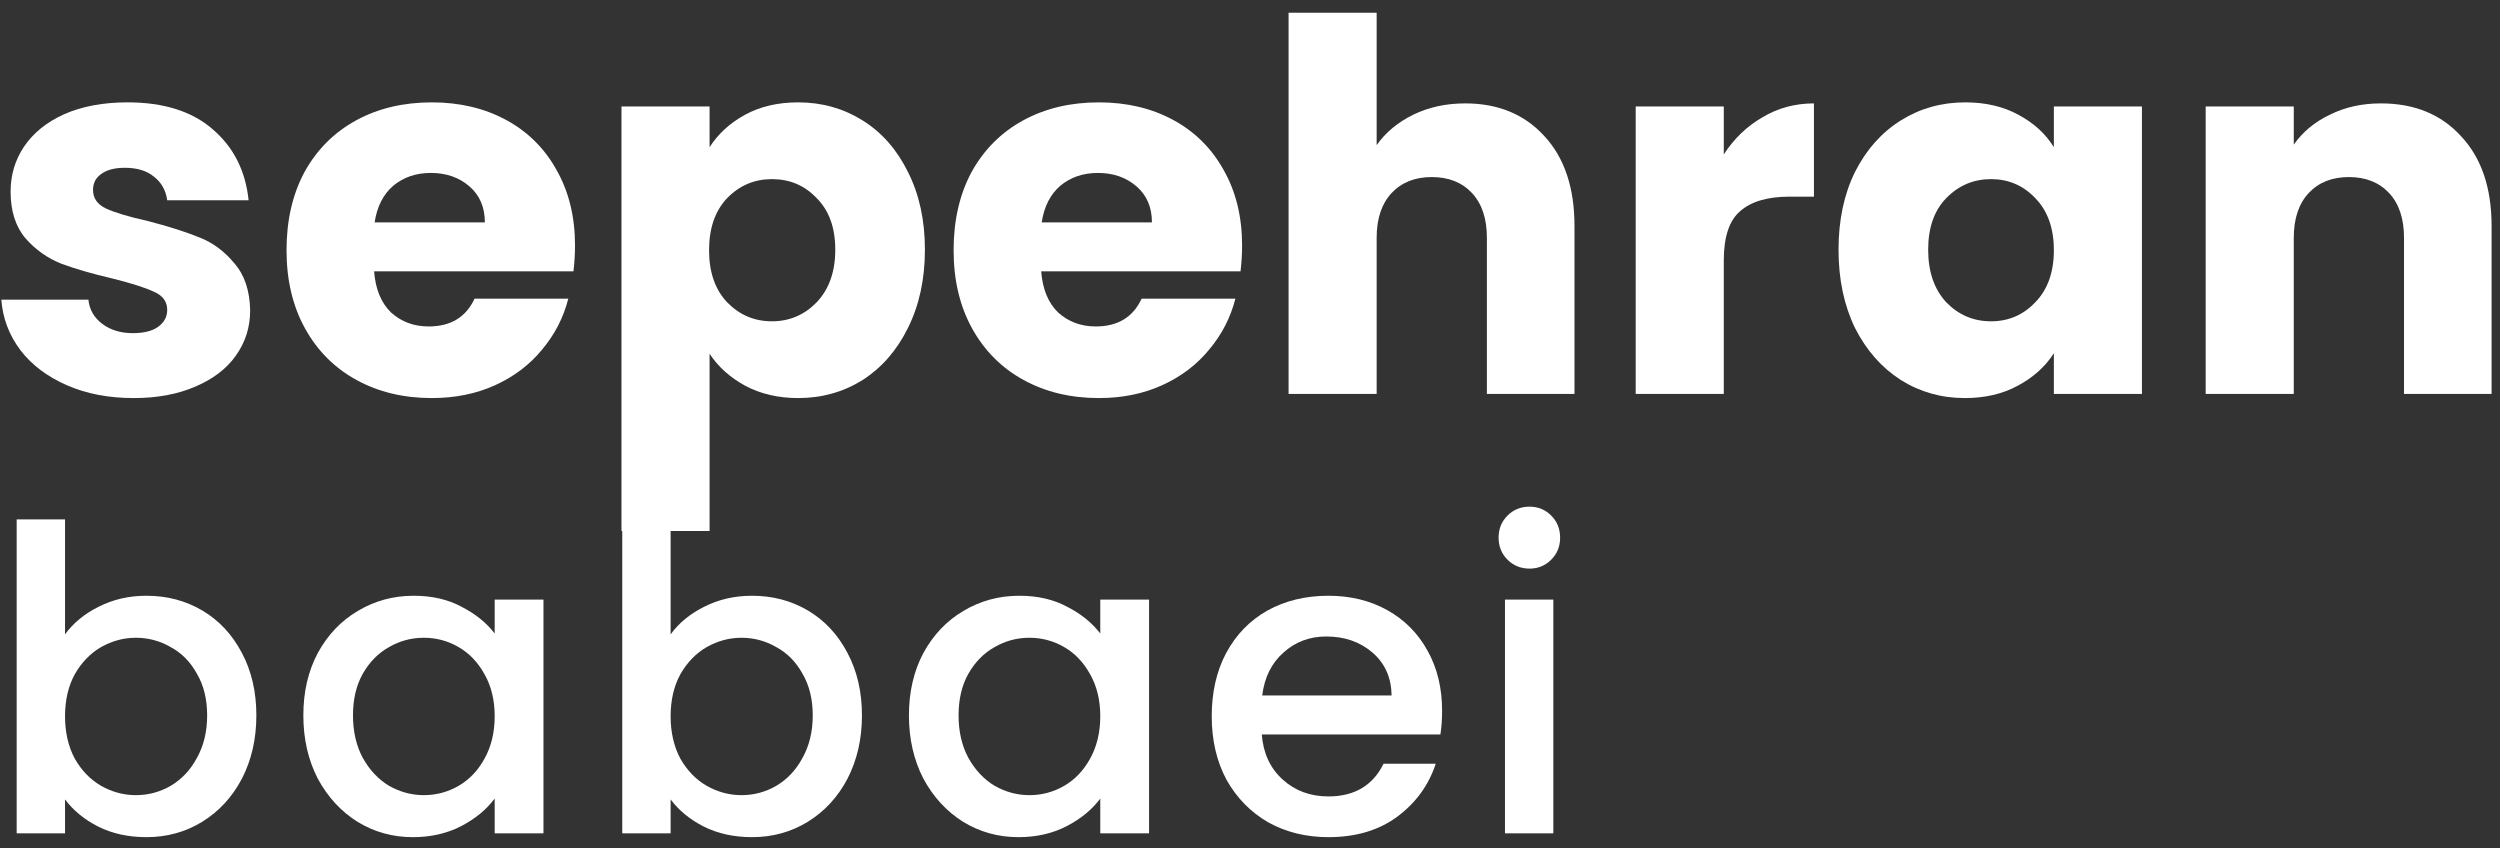 <svg width="165" height="56" viewBox="0 0 165 56" fill="none" xmlns="http://www.w3.org/2000/svg">
<rect x="0" y="0" width="165" height="56" fill="#333333" stroke="none"/>
<path d="M8.826 26.272C7.171 26.272 5.698 25.989 4.406 25.422C3.114 24.855 2.094 24.085 1.346 23.11C0.598 22.113 0.179 21.002 0.088 19.778H5.834C5.902 20.435 6.208 20.968 6.752 21.376C7.296 21.784 7.965 21.988 8.758 21.988C9.483 21.988 10.039 21.852 10.424 21.58C10.832 21.285 11.036 20.911 11.036 20.458C11.036 19.914 10.753 19.517 10.186 19.268C9.619 18.996 8.701 18.701 7.432 18.384C6.072 18.067 4.939 17.738 4.032 17.398C3.125 17.035 2.343 16.48 1.686 15.732C1.029 14.961 0.7 13.93 0.7 12.638C0.7 11.55 0.995 10.564 1.584 9.68C2.196 8.773 3.08 8.059 4.236 7.538C5.415 7.017 6.809 6.756 8.418 6.756C10.798 6.756 12.668 7.345 14.028 8.524C15.411 9.703 16.204 11.267 16.408 13.216H11.036C10.945 12.559 10.651 12.037 10.152 11.652C9.676 11.267 9.041 11.074 8.248 11.074C7.568 11.074 7.047 11.21 6.684 11.482C6.321 11.731 6.14 12.083 6.14 12.536C6.14 13.08 6.423 13.488 6.99 13.76C7.579 14.032 8.486 14.304 9.71 14.576C11.115 14.939 12.26 15.301 13.144 15.664C14.028 16.004 14.799 16.571 15.456 17.364C16.136 18.135 16.487 19.177 16.51 20.492C16.51 21.603 16.193 22.6 15.558 23.484C14.946 24.345 14.051 25.025 12.872 25.524C11.716 26.023 10.367 26.272 8.826 26.272Z" fill="white"/>
<path d="M37.951 16.208C37.951 16.752 37.917 17.319 37.849 17.908H24.691C24.782 19.087 25.156 19.993 25.813 20.628C26.493 21.24 27.32 21.546 28.295 21.546C29.746 21.546 30.754 20.934 31.321 19.71H37.509C37.192 20.957 36.614 22.079 35.775 23.076C34.959 24.073 33.928 24.855 32.681 25.422C31.434 25.989 30.04 26.272 28.499 26.272C26.64 26.272 24.986 25.875 23.535 25.082C22.084 24.289 20.951 23.155 20.135 21.682C19.319 20.209 18.911 18.486 18.911 16.514C18.911 14.542 19.308 12.819 20.101 11.346C20.917 9.873 22.05 8.739 23.501 7.946C24.952 7.153 26.618 6.756 28.499 6.756C30.335 6.756 31.967 7.141 33.395 7.912C34.823 8.683 35.934 9.782 36.727 11.21C37.543 12.638 37.951 14.304 37.951 16.208ZM32.001 14.678C32.001 13.681 31.661 12.887 30.981 12.298C30.301 11.709 29.451 11.414 28.431 11.414C27.456 11.414 26.629 11.697 25.949 12.264C25.292 12.831 24.884 13.635 24.725 14.678H32.001Z" fill="white"/>
<path d="M46.832 9.714C47.399 8.83 48.181 8.116 49.178 7.572C50.175 7.028 51.343 6.756 52.68 6.756C54.244 6.756 55.661 7.153 56.93 7.946C58.2 8.739 59.197 9.873 59.922 11.346C60.67 12.819 61.044 14.531 61.044 16.48C61.044 18.429 60.67 20.152 59.922 21.648C59.197 23.121 58.2 24.266 56.93 25.082C55.661 25.875 54.244 26.272 52.68 26.272C51.365 26.272 50.198 26 49.178 25.456C48.181 24.912 47.399 24.209 46.832 23.348V35.044H41.018V7.028H46.832V9.714ZM55.128 16.48C55.128 15.029 54.72 13.896 53.904 13.08C53.111 12.241 52.125 11.822 50.946 11.822C49.79 11.822 48.804 12.241 47.988 13.08C47.195 13.919 46.798 15.063 46.798 16.514C46.798 17.965 47.195 19.109 47.988 19.948C48.804 20.787 49.79 21.206 50.946 21.206C52.102 21.206 53.088 20.787 53.904 19.948C54.72 19.087 55.128 17.931 55.128 16.48Z" fill="white"/>
<path d="M81.978 16.208C81.978 16.752 81.944 17.319 81.876 17.908H68.718C68.809 19.087 69.183 19.993 69.84 20.628C70.52 21.24 71.348 21.546 72.322 21.546C73.773 21.546 74.782 20.934 75.348 19.71H81.536C81.219 20.957 80.641 22.079 79.802 23.076C78.986 24.073 77.955 24.855 76.708 25.422C75.462 25.989 74.068 26.272 72.526 26.272C70.668 26.272 69.013 25.875 67.562 25.082C66.112 24.289 64.978 23.155 64.162 21.682C63.346 20.209 62.938 18.486 62.938 16.514C62.938 14.542 63.335 12.819 64.128 11.346C64.944 9.873 66.078 8.739 67.528 7.946C68.979 7.153 70.645 6.756 72.526 6.756C74.362 6.756 75.994 7.141 77.422 7.912C78.85 8.683 79.961 9.782 80.754 11.21C81.57 12.638 81.978 14.304 81.978 16.208ZM76.028 14.678C76.028 13.681 75.688 12.887 75.008 12.298C74.328 11.709 73.478 11.414 72.458 11.414C71.484 11.414 70.656 11.697 69.976 12.264C69.319 12.831 68.911 13.635 68.752 14.678H76.028Z" fill="white"/>
<path d="M96.707 6.824C98.883 6.824 100.629 7.549 101.944 9C103.258 10.428 103.916 12.4 103.916 14.916V26H98.135V15.698C98.135 14.429 97.807 13.443 97.15 12.74C96.492 12.037 95.608 11.686 94.498 11.686C93.387 11.686 92.503 12.037 91.846 12.74C91.188 13.443 90.859 14.429 90.859 15.698V26H85.046V0.84H90.859V9.578C91.449 8.739 92.254 8.071 93.273 7.572C94.293 7.073 95.438 6.824 96.707 6.824Z" fill="white"/>
<path d="M113.77 10.19C114.45 9.147 115.3 8.331 116.32 7.742C117.34 7.13 118.473 6.824 119.72 6.824V12.978H118.122C116.671 12.978 115.583 13.295 114.858 13.93C114.132 14.542 113.77 15.63 113.77 17.194V26H107.956V7.028H113.77V10.19Z" fill="white"/>
<path d="M121.343 16.48C121.343 14.531 121.705 12.819 122.431 11.346C123.179 9.873 124.187 8.739 125.457 7.946C126.726 7.153 128.143 6.756 129.707 6.756C131.044 6.756 132.211 7.028 133.209 7.572C134.229 8.116 135.011 8.83 135.555 9.714V7.028H141.369V26H135.555V23.314C134.988 24.198 134.195 24.912 133.175 25.456C132.177 26 131.01 26.272 129.673 26.272C128.131 26.272 126.726 25.875 125.457 25.082C124.187 24.266 123.179 23.121 122.431 21.648C121.705 20.152 121.343 18.429 121.343 16.48ZM135.555 16.514C135.555 15.063 135.147 13.919 134.331 13.08C133.537 12.241 132.563 11.822 131.407 11.822C130.251 11.822 129.265 12.241 128.449 13.08C127.655 13.896 127.259 15.029 127.259 16.48C127.259 17.931 127.655 19.087 128.449 19.948C129.265 20.787 130.251 21.206 131.407 21.206C132.563 21.206 133.537 20.787 134.331 19.948C135.147 19.109 135.555 17.965 135.555 16.514Z" fill="white"/>
<path d="M157.135 6.824C159.356 6.824 161.124 7.549 162.439 9C163.776 10.428 164.445 12.4 164.445 14.916V26H158.665V15.698C158.665 14.429 158.336 13.443 157.679 12.74C157.021 12.037 156.137 11.686 155.027 11.686C153.916 11.686 153.032 12.037 152.375 12.74C151.717 13.443 151.389 14.429 151.389 15.698V26H145.575V7.028H151.389V9.544C151.978 8.705 152.771 8.048 153.769 7.572C154.766 7.073 155.888 6.824 157.135 6.824Z" fill="white"/>
<path d="M4.292 41.868C4.833 41.121 5.571 40.515 6.504 40.048C7.456 39.563 8.511 39.32 9.668 39.32C11.031 39.32 12.263 39.647 13.364 40.3C14.465 40.953 15.333 41.887 15.968 43.1C16.603 44.295 16.92 45.667 16.92 47.216C16.92 48.765 16.603 50.156 15.968 51.388C15.333 52.601 14.456 53.553 13.336 54.244C12.235 54.916 11.012 55.252 9.668 55.252C8.473 55.252 7.409 55.019 6.476 54.552C5.561 54.085 4.833 53.488 4.292 52.76V55H1.1V34.28H4.292V41.868ZM13.672 47.216C13.672 46.152 13.448 45.237 13 44.472C12.571 43.688 11.992 43.1 11.264 42.708C10.555 42.297 9.789 42.092 8.968 42.092C8.165 42.092 7.4 42.297 6.672 42.708C5.963 43.119 5.384 43.716 4.936 44.5C4.507 45.284 4.292 46.208 4.292 47.272C4.292 48.336 4.507 49.269 4.936 50.072C5.384 50.856 5.963 51.453 6.672 51.864C7.4 52.275 8.165 52.48 8.968 52.48C9.789 52.48 10.555 52.275 11.264 51.864C11.992 51.435 12.571 50.819 13 50.016C13.448 49.213 13.672 48.28 13.672 47.216Z" fill="white"/>
<path d="M20.021 47.216C20.021 45.667 20.338 44.295 20.973 43.1C21.626 41.905 22.503 40.981 23.605 40.328C24.725 39.656 25.957 39.32 27.301 39.32C28.514 39.32 29.569 39.563 30.465 40.048C31.379 40.515 32.107 41.103 32.649 41.812V39.572H35.869V55H32.649V52.704C32.107 53.432 31.37 54.039 30.437 54.524C29.503 55.009 28.439 55.252 27.245 55.252C25.919 55.252 24.706 54.916 23.605 54.244C22.503 53.553 21.626 52.601 20.973 51.388C20.338 50.156 20.021 48.765 20.021 47.216ZM32.649 47.272C32.649 46.208 32.425 45.284 31.977 44.5C31.547 43.716 30.978 43.119 30.269 42.708C29.559 42.297 28.794 42.092 27.973 42.092C27.151 42.092 26.386 42.297 25.677 42.708C24.967 43.1 24.389 43.688 23.941 44.472C23.511 45.237 23.297 46.152 23.297 47.216C23.297 48.28 23.511 49.213 23.941 50.016C24.389 50.819 24.967 51.435 25.677 51.864C26.405 52.275 27.17 52.48 27.973 52.48C28.794 52.48 29.559 52.275 30.269 51.864C30.978 51.453 31.547 50.856 31.977 50.072C32.425 49.269 32.649 48.336 32.649 47.272Z" fill="white"/>
<path d="M44.261 41.868C44.803 41.121 45.54 40.515 46.473 40.048C47.425 39.563 48.48 39.32 49.637 39.32C51 39.32 52.232 39.647 53.333 40.3C54.434 40.953 55.303 41.887 55.937 43.1C56.572 44.295 56.889 45.667 56.889 47.216C56.889 48.765 56.572 50.156 55.937 51.388C55.303 52.601 54.425 53.553 53.305 54.244C52.204 54.916 50.981 55.252 49.637 55.252C48.443 55.252 47.379 55.019 46.445 54.552C45.531 54.085 44.803 53.488 44.261 52.76V55H41.069V34.28H44.261V41.868ZM53.641 47.216C53.641 46.152 53.417 45.237 52.969 44.472C52.54 43.688 51.961 43.1 51.233 42.708C50.524 42.297 49.758 42.092 48.937 42.092C48.135 42.092 47.369 42.297 46.641 42.708C45.932 43.119 45.353 43.716 44.905 44.5C44.476 45.284 44.261 46.208 44.261 47.272C44.261 48.336 44.476 49.269 44.905 50.072C45.353 50.856 45.932 51.453 46.641 51.864C47.369 52.275 48.135 52.48 48.937 52.48C49.758 52.48 50.524 52.275 51.233 51.864C51.961 51.435 52.54 50.819 52.969 50.016C53.417 49.213 53.641 48.28 53.641 47.216Z" fill="white"/>
<path d="M59.99 47.216C59.99 45.667 60.307 44.295 60.942 43.1C61.595 41.905 62.472 40.981 63.574 40.328C64.694 39.656 65.926 39.32 67.27 39.32C68.483 39.32 69.538 39.563 70.434 40.048C71.348 40.515 72.076 41.103 72.618 41.812V39.572H75.838V55H72.618V52.704C72.076 53.432 71.339 54.039 70.406 54.524C69.472 55.009 68.408 55.252 67.214 55.252C65.888 55.252 64.675 54.916 63.574 54.244C62.472 53.553 61.595 52.601 60.942 51.388C60.307 50.156 59.99 48.765 59.99 47.216ZM72.618 47.272C72.618 46.208 72.394 45.284 71.946 44.5C71.516 43.716 70.947 43.119 70.238 42.708C69.528 42.297 68.763 42.092 67.942 42.092C67.12 42.092 66.355 42.297 65.646 42.708C64.936 43.1 64.358 43.688 63.91 44.472C63.48 45.237 63.266 46.152 63.266 47.216C63.266 48.28 63.48 49.213 63.91 50.016C64.358 50.819 64.936 51.435 65.646 51.864C66.374 52.275 67.139 52.48 67.942 52.48C68.763 52.48 69.528 52.275 70.238 51.864C70.947 51.453 71.516 50.856 71.946 50.072C72.394 49.269 72.618 48.336 72.618 47.272Z" fill="white"/>
<path d="M95.178 46.908C95.178 47.487 95.141 48.009 95.066 48.476H83.278C83.372 49.708 83.829 50.697 84.65 51.444C85.472 52.191 86.48 52.564 87.674 52.564C89.392 52.564 90.605 51.845 91.314 50.408H94.758C94.292 51.827 93.442 52.993 92.21 53.908C90.997 54.804 89.485 55.252 87.674 55.252C86.2 55.252 84.874 54.925 83.698 54.272C82.541 53.6 81.626 52.667 80.954 51.472C80.301 50.259 79.974 48.859 79.974 47.272C79.974 45.685 80.292 44.295 80.926 43.1C81.58 41.887 82.485 40.953 83.642 40.3C84.818 39.647 86.162 39.32 87.674 39.32C89.13 39.32 90.428 39.637 91.566 40.272C92.705 40.907 93.592 41.803 94.226 42.96C94.861 44.099 95.178 45.415 95.178 46.908ZM91.846 45.9C91.828 44.724 91.408 43.781 90.586 43.072C89.765 42.363 88.748 42.008 87.534 42.008C86.433 42.008 85.49 42.363 84.706 43.072C83.922 43.763 83.456 44.705 83.306 45.9H91.846Z" fill="white"/>
<path d="M100.952 37.528C100.373 37.528 99.888 37.332 99.496 36.94C99.103 36.548 98.907 36.063 98.907 35.484C98.907 34.905 99.103 34.42 99.496 34.028C99.888 33.636 100.373 33.44 100.952 33.44C101.512 33.44 101.988 33.636 102.38 34.028C102.772 34.42 102.968 34.905 102.968 35.484C102.968 36.063 102.772 36.548 102.38 36.94C101.988 37.332 101.512 37.528 100.952 37.528ZM102.52 39.572V55H99.328V39.572H102.52Z" fill="white"/>
</svg>
